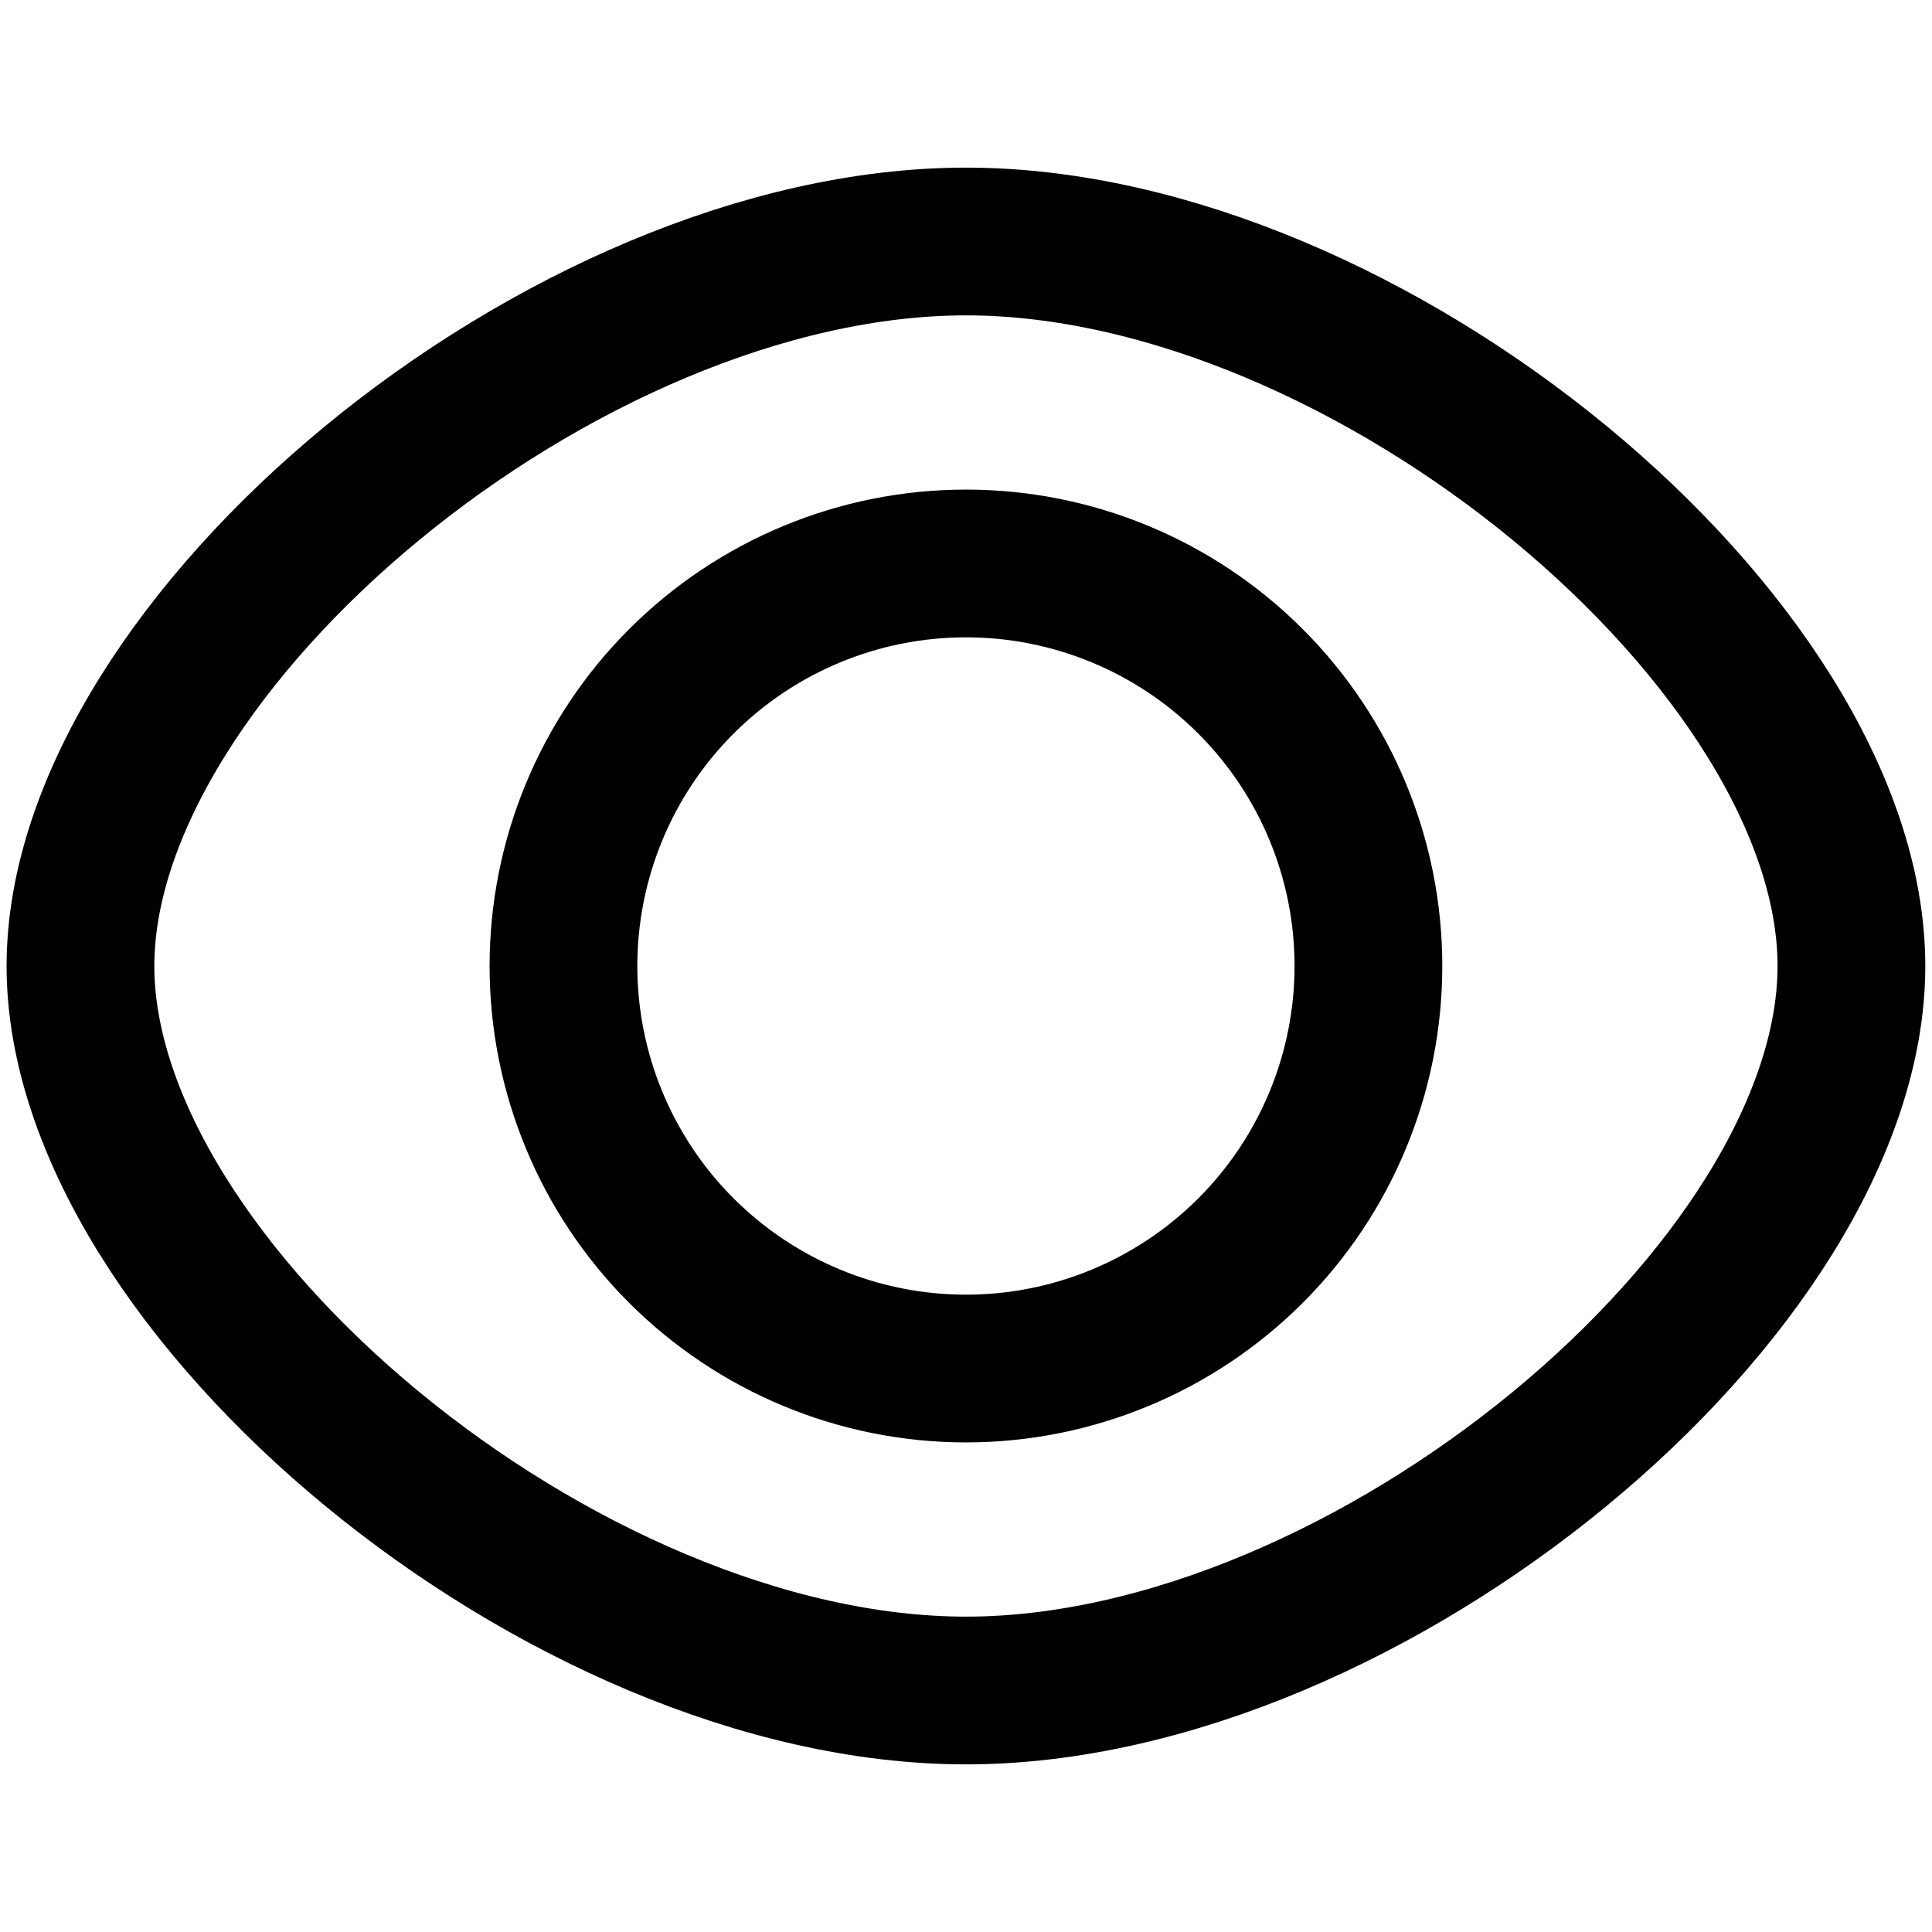 <svg width="17" height="17" viewBox="0 0 17 17" fill="none" xmlns="http://www.w3.org/2000/svg">
<path d="M8.5 14.875C4.958 14.875 0.708 11.333 0.708 8.5C0.708 5.667 4.958 2.125 8.5 2.125C12.041 2.125 16.291 5.667 16.291 8.5C16.291 11.333 12.041 14.875 8.5 14.875ZM8.5 4.958C7.56 4.958 6.66 5.331 5.995 5.996C5.331 6.66 4.958 7.561 4.958 8.5C4.958 9.439 5.331 10.34 5.995 11.004C6.66 11.668 7.56 12.042 8.5 12.042C9.439 12.042 10.34 11.668 11.004 11.004C11.668 10.34 12.041 9.439 12.041 8.5C12.041 7.561 11.668 6.66 11.004 5.996C10.34 5.331 9.439 4.958 8.5 4.958Z" stroke="black" stroke-width="1.3"/>
</svg>
